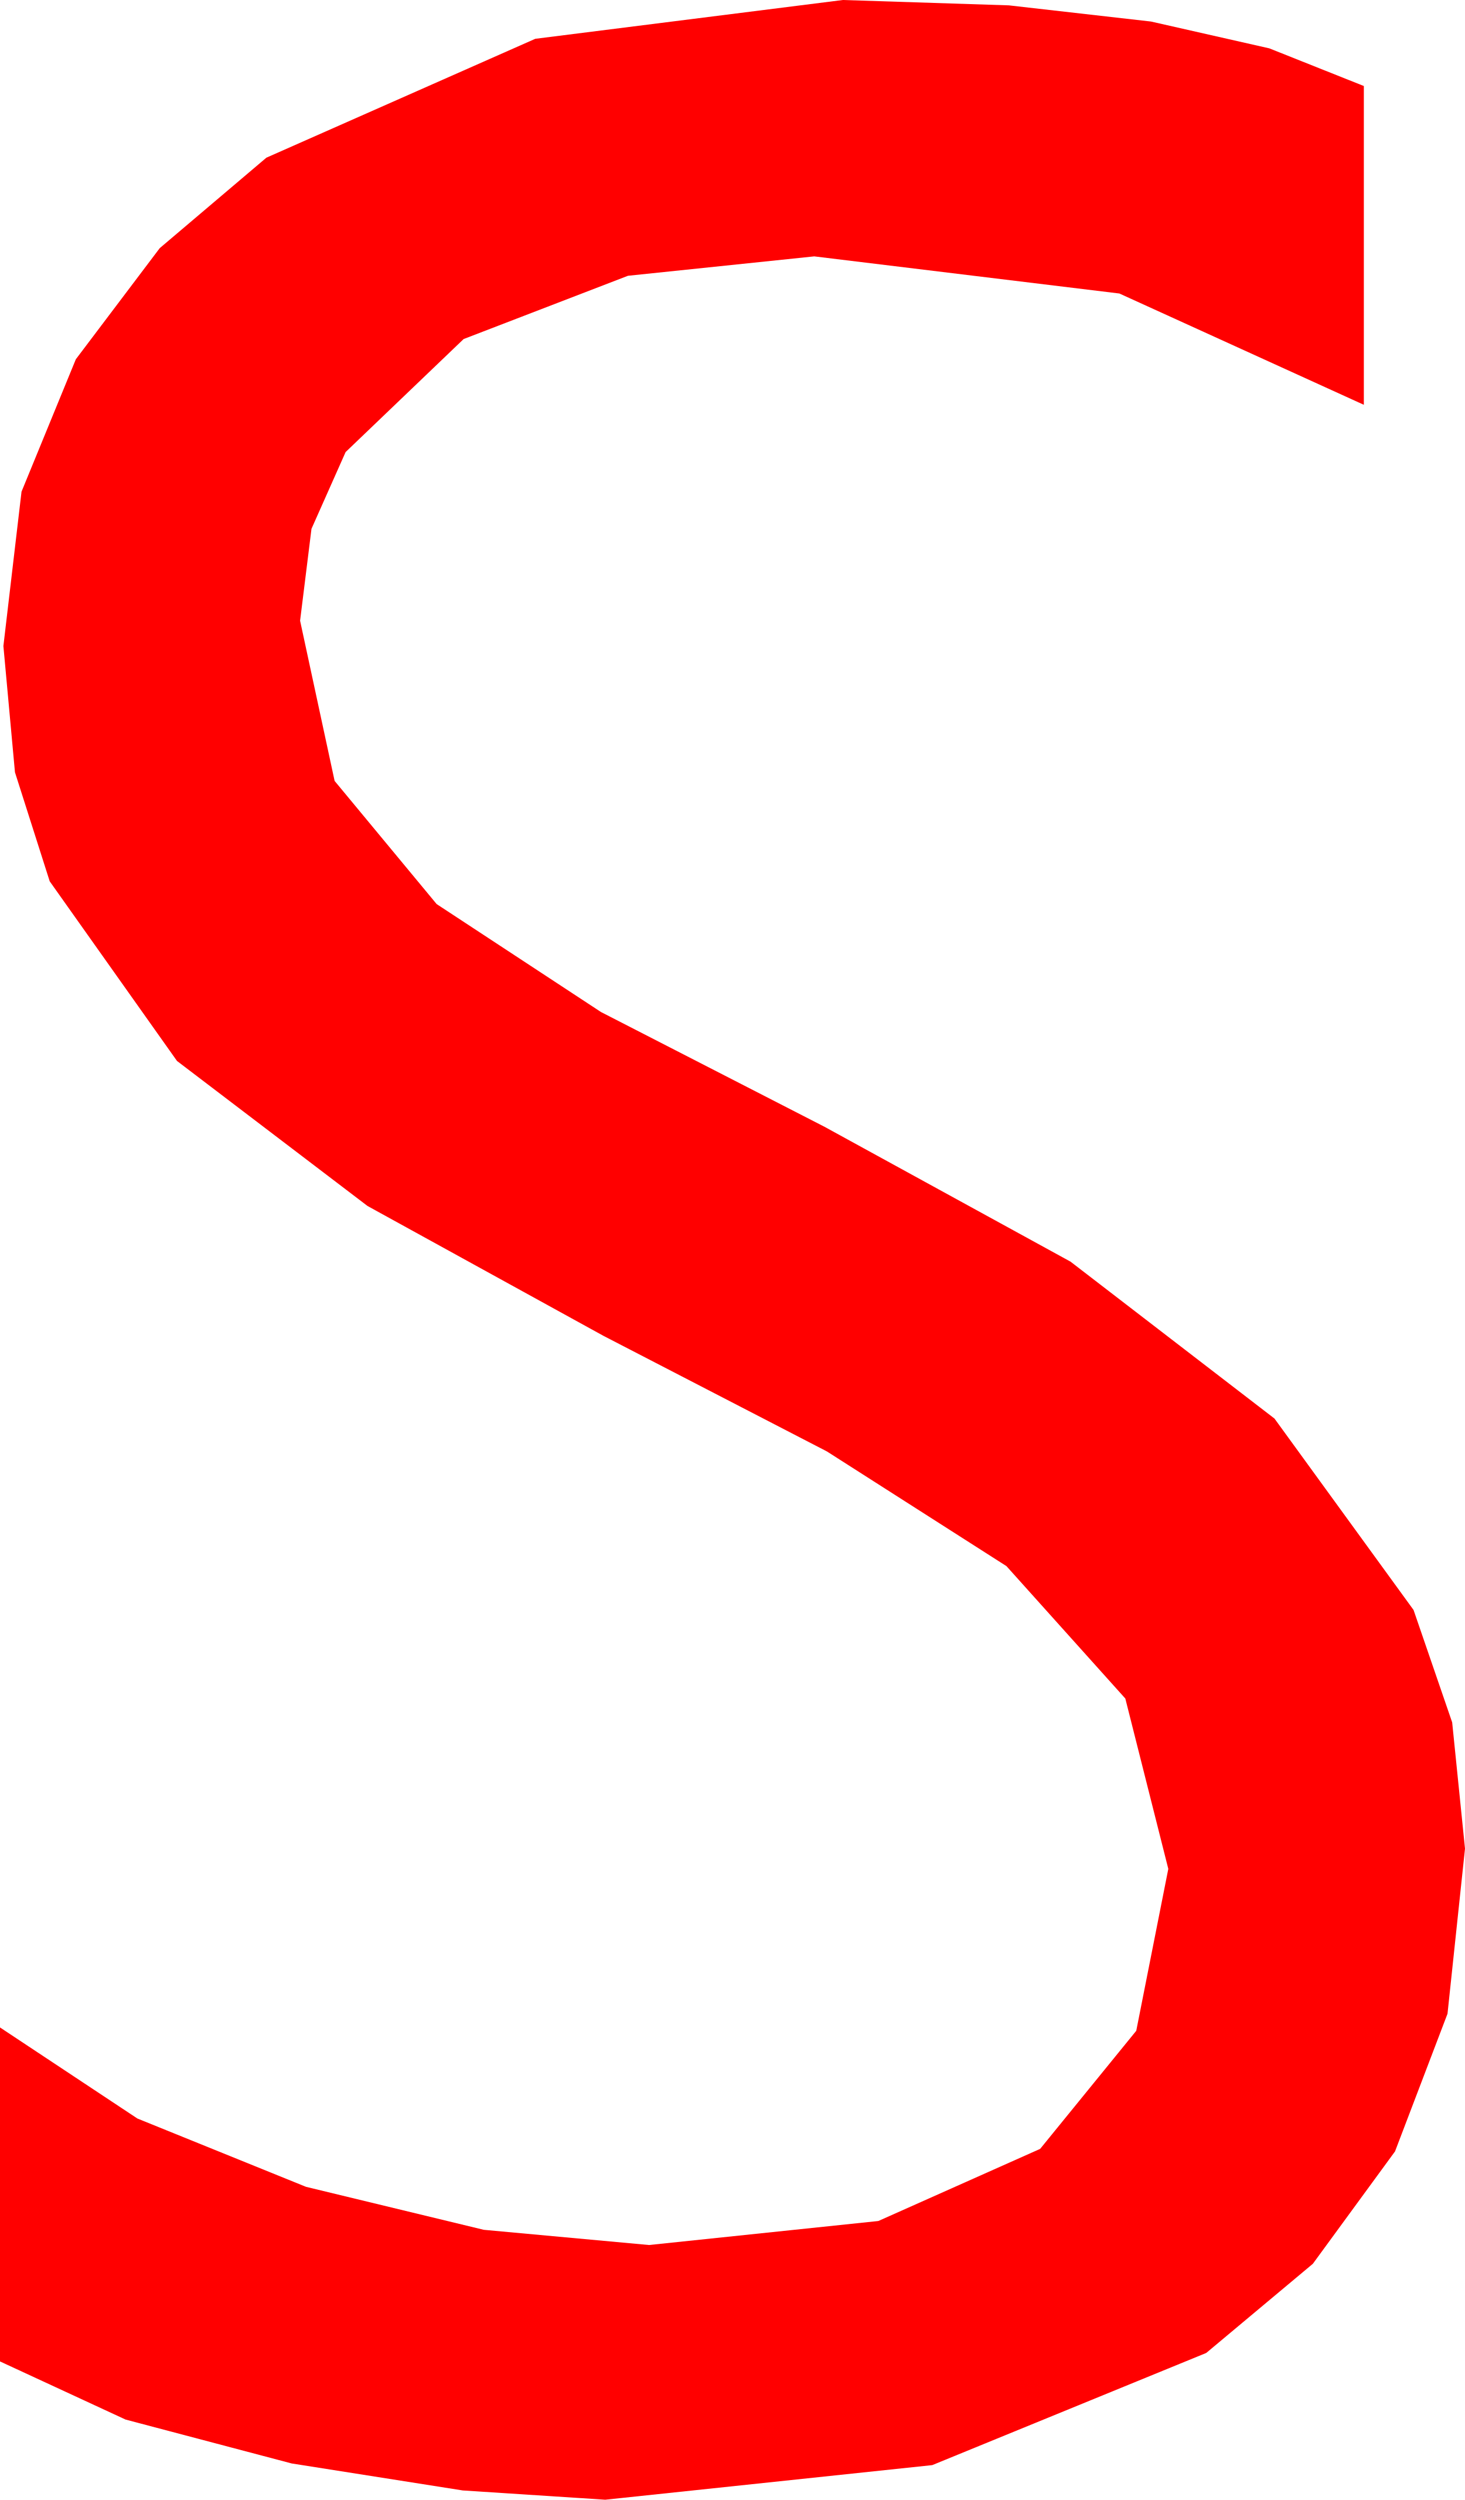 <?xml version="1.0" encoding="utf-8"?>
<!DOCTYPE svg PUBLIC "-//W3C//DTD SVG 1.1//EN" "http://www.w3.org/Graphics/SVG/1.1/DTD/svg11.dtd">
<svg width="25.459" height="43.418" xmlns="http://www.w3.org/2000/svg" xmlns:xlink="http://www.w3.org/1999/xlink" xmlns:xml="http://www.w3.org/XML/1998/namespace" version="1.1">
  <g>
    <g>
      <path style="fill:#FF0000;fill-opacity:1" d="M14.648,0L17.532,0.093 20.002,0.374 22.059,0.84 23.701,1.494 23.701,7.031 19.453,5.098 14.15,4.453 10.913,4.79 8.057,5.889 6.006,7.852 5.413,9.185 5.215,10.781 5.815,13.564 7.588,15.703 10.444,17.578 14.326,19.57 18.604,21.914 22.148,24.639 24.565,27.964 25.236,29.916 25.459,32.109 25.155,34.977 24.243,37.368 22.815,39.32 20.962,40.869 16.201,42.817 10.518,43.418 8.042,43.257 5.068,42.788 2.183,42.026 0,41.016 0,35.215 2.388,36.797 5.317,37.983 8.408,38.73 11.279,38.994 15.264,38.577 18.076,37.324 19.746,35.273 20.303,32.461 19.556,29.502 17.49,27.202 14.37,25.21 10.488,23.203 6.387,20.947 3.076,18.428 0.864,15.308 0.26,13.414 0.059,11.221 0.374,8.54 1.318,6.24 2.776,4.31 4.629,2.739 9.302,0.674 14.648,0z" />
    </g>
  </g>
</svg>